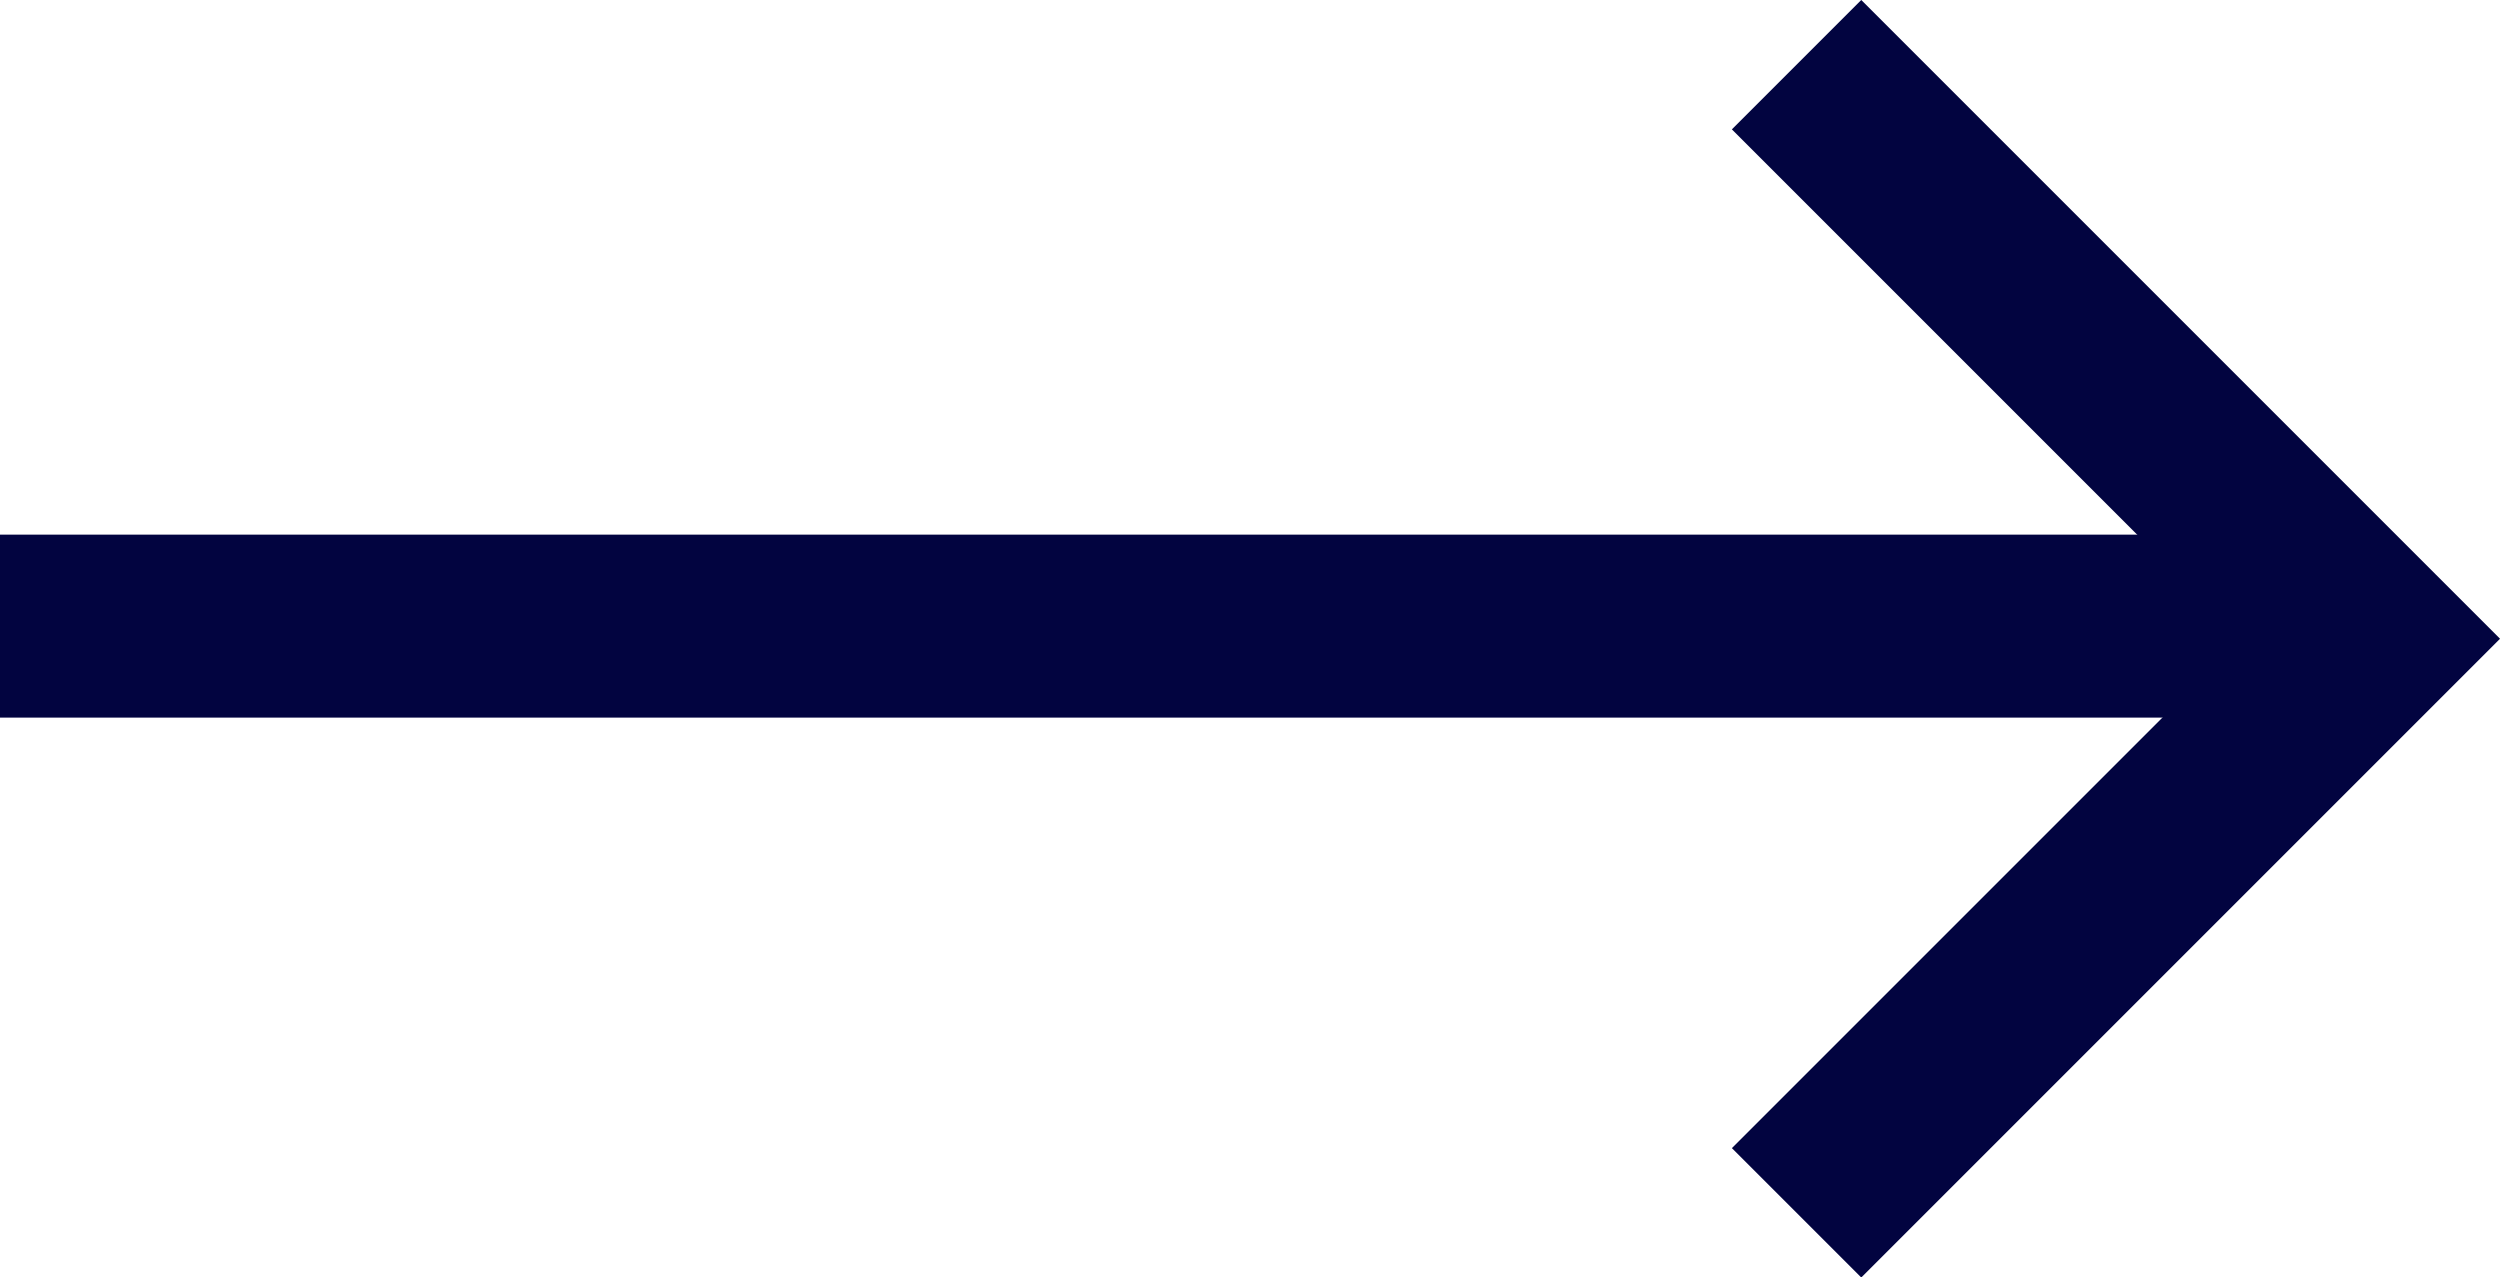 <svg xmlns="http://www.w3.org/2000/svg" width="27.327" height="13.964" viewBox="0 0 27.327 13.964">
  <defs>
    <style>
      .cls-1 {
        fill: none;
        stroke: #020440;
        stroke-width: 2px;
      }
    </style>
  </defs>
  <g id="Arrow-Link" transform="translate(0 0.707)">
    <line id="Linie_4" data-name="Linie 4" class="cls-1" x2="25" transform="translate(0 6.137)"/>
    <path id="Pfad_196" data-name="Pfad 196" class="cls-1" d="M0,0,6.275,6.275,12.55,0" transform="translate(19.638 12.55) rotate(-90)"/>
  </g>
</svg>
